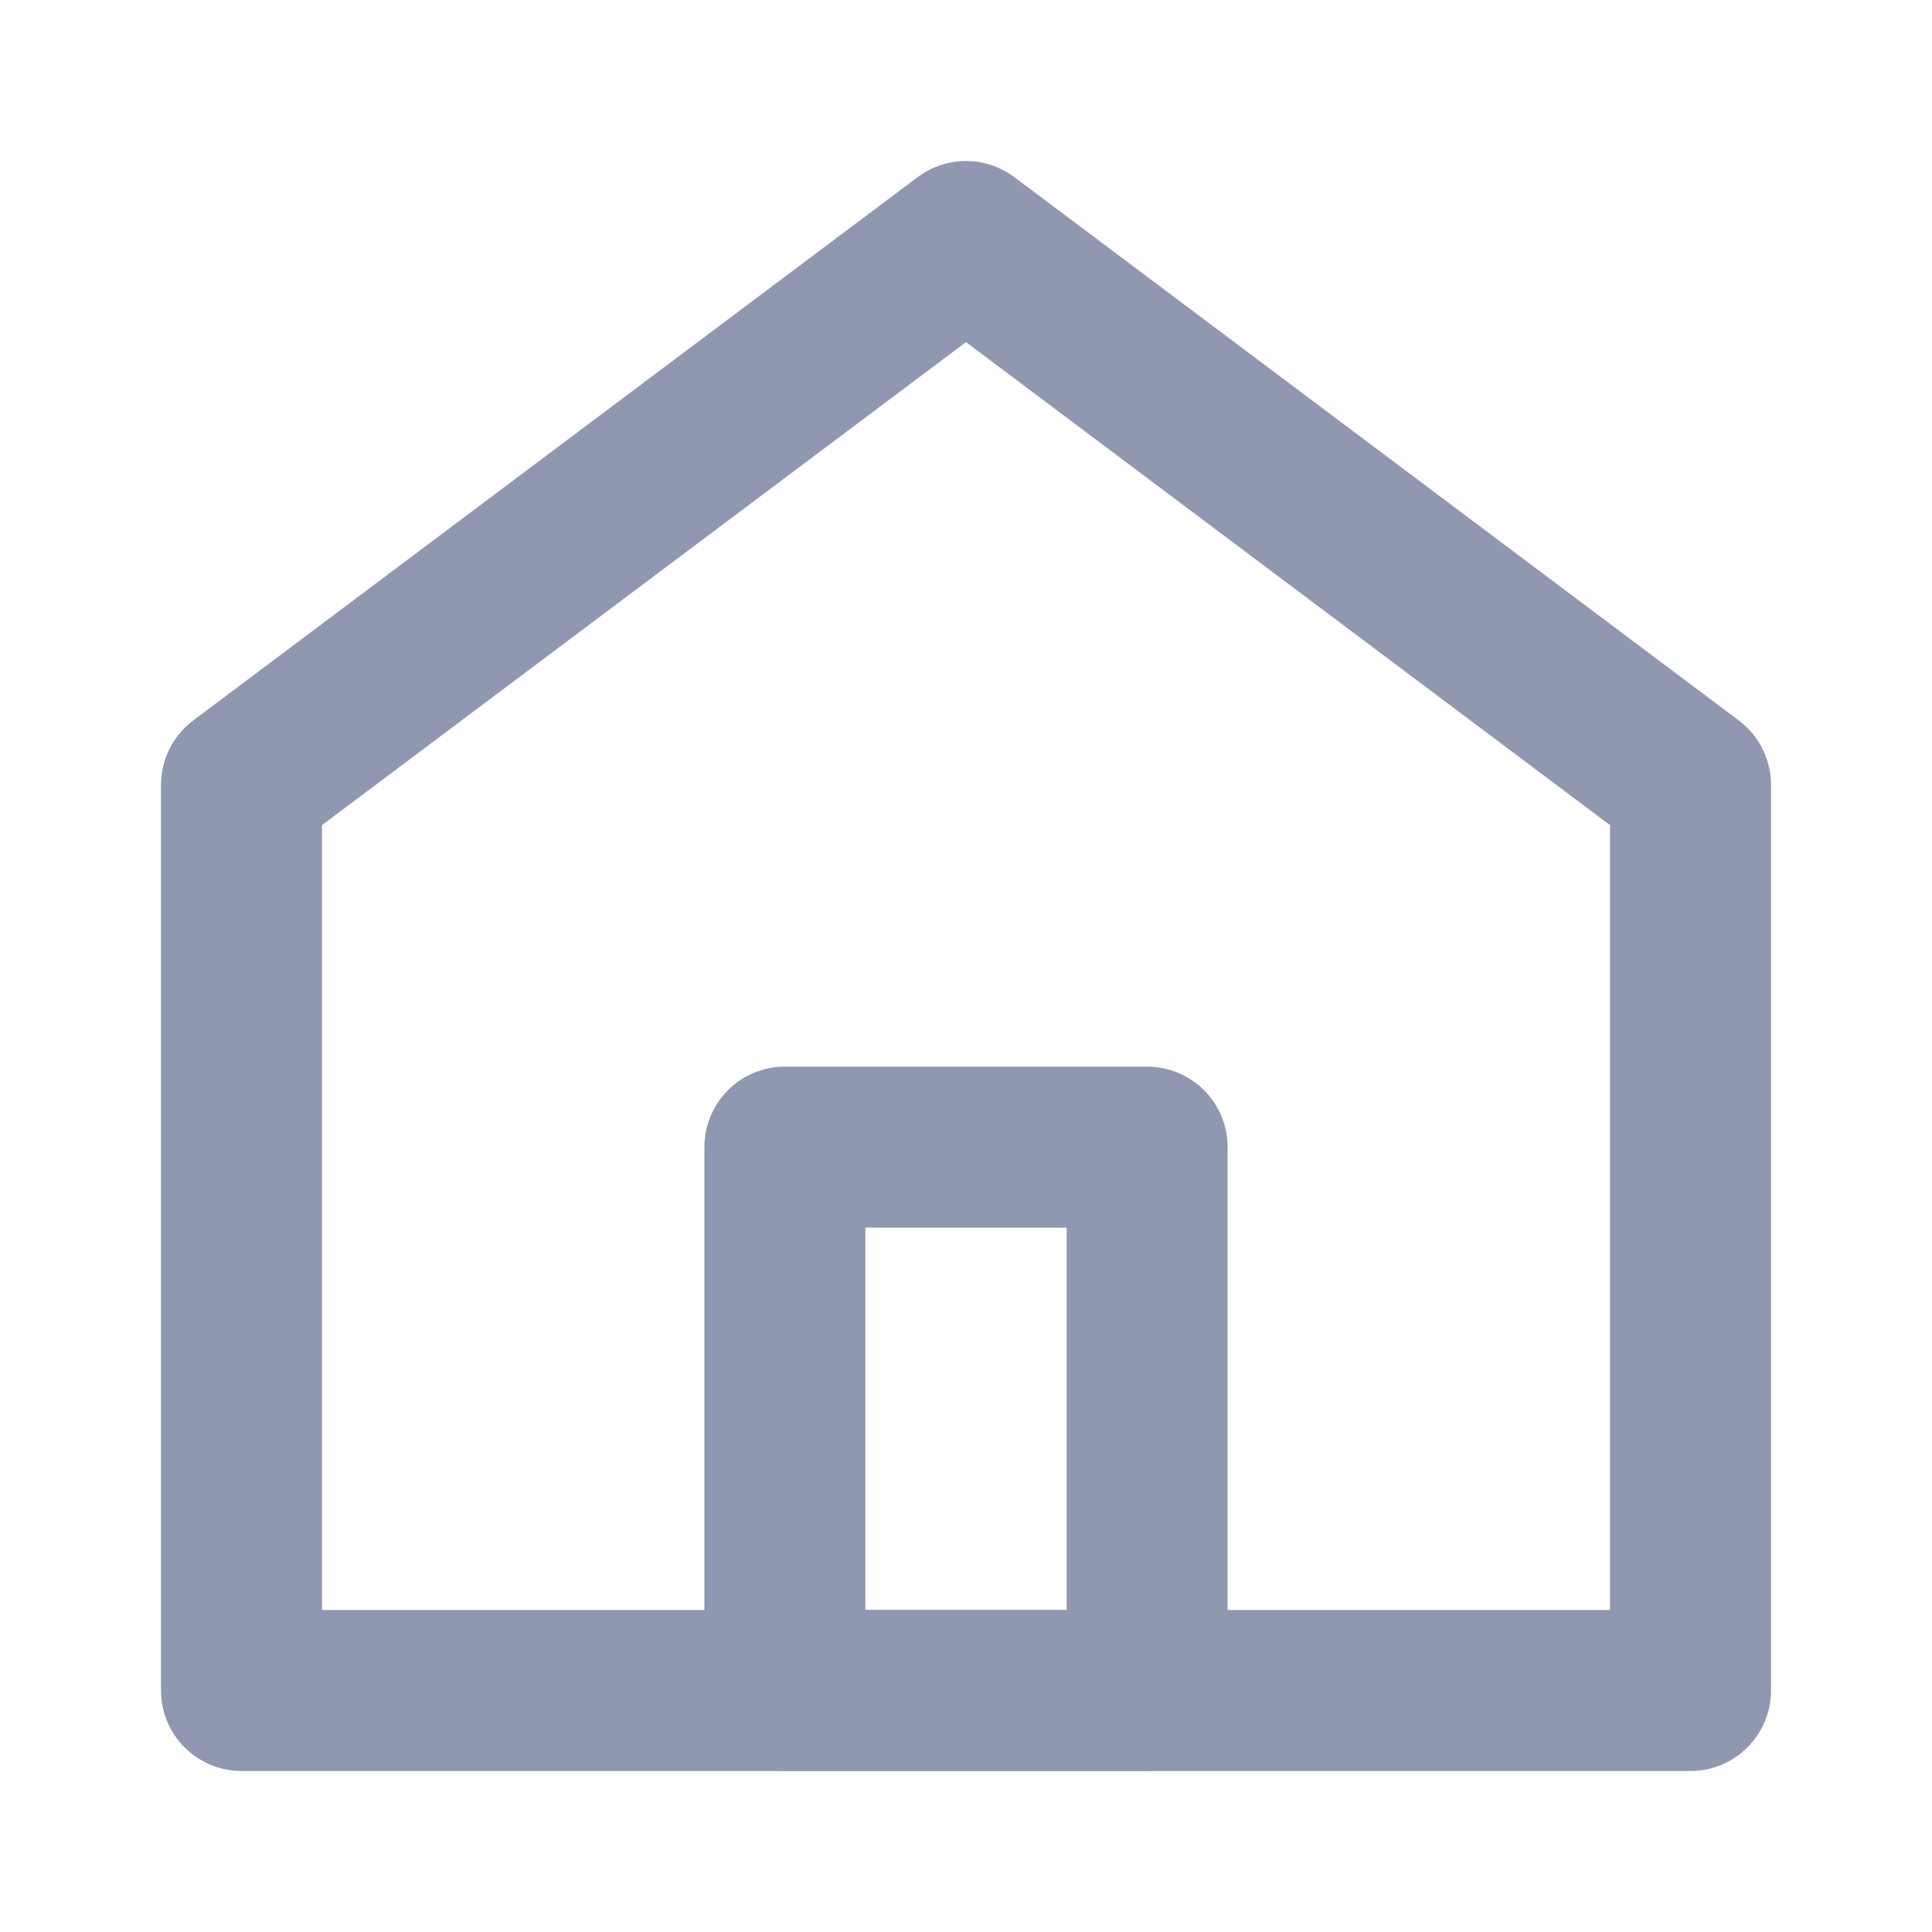 <svg xmlns="http://www.w3.org/2000/svg" width="24" height="24" fill="none" viewBox="0 0 24 24">
  <path stroke="#9098B1" stroke-linecap="round" stroke-linejoin="round" stroke-miterlimit="10" stroke-width="2" d="M3 9.75 12 3l9 6.75m0 0V21H3V9.75"/>
  <path stroke="#9098B1" stroke-linecap="round" stroke-linejoin="round" stroke-miterlimit="10" stroke-width="2" d="M14.25 14.25h-4.5V21h4.5v-6.75Z"/>
</svg>

